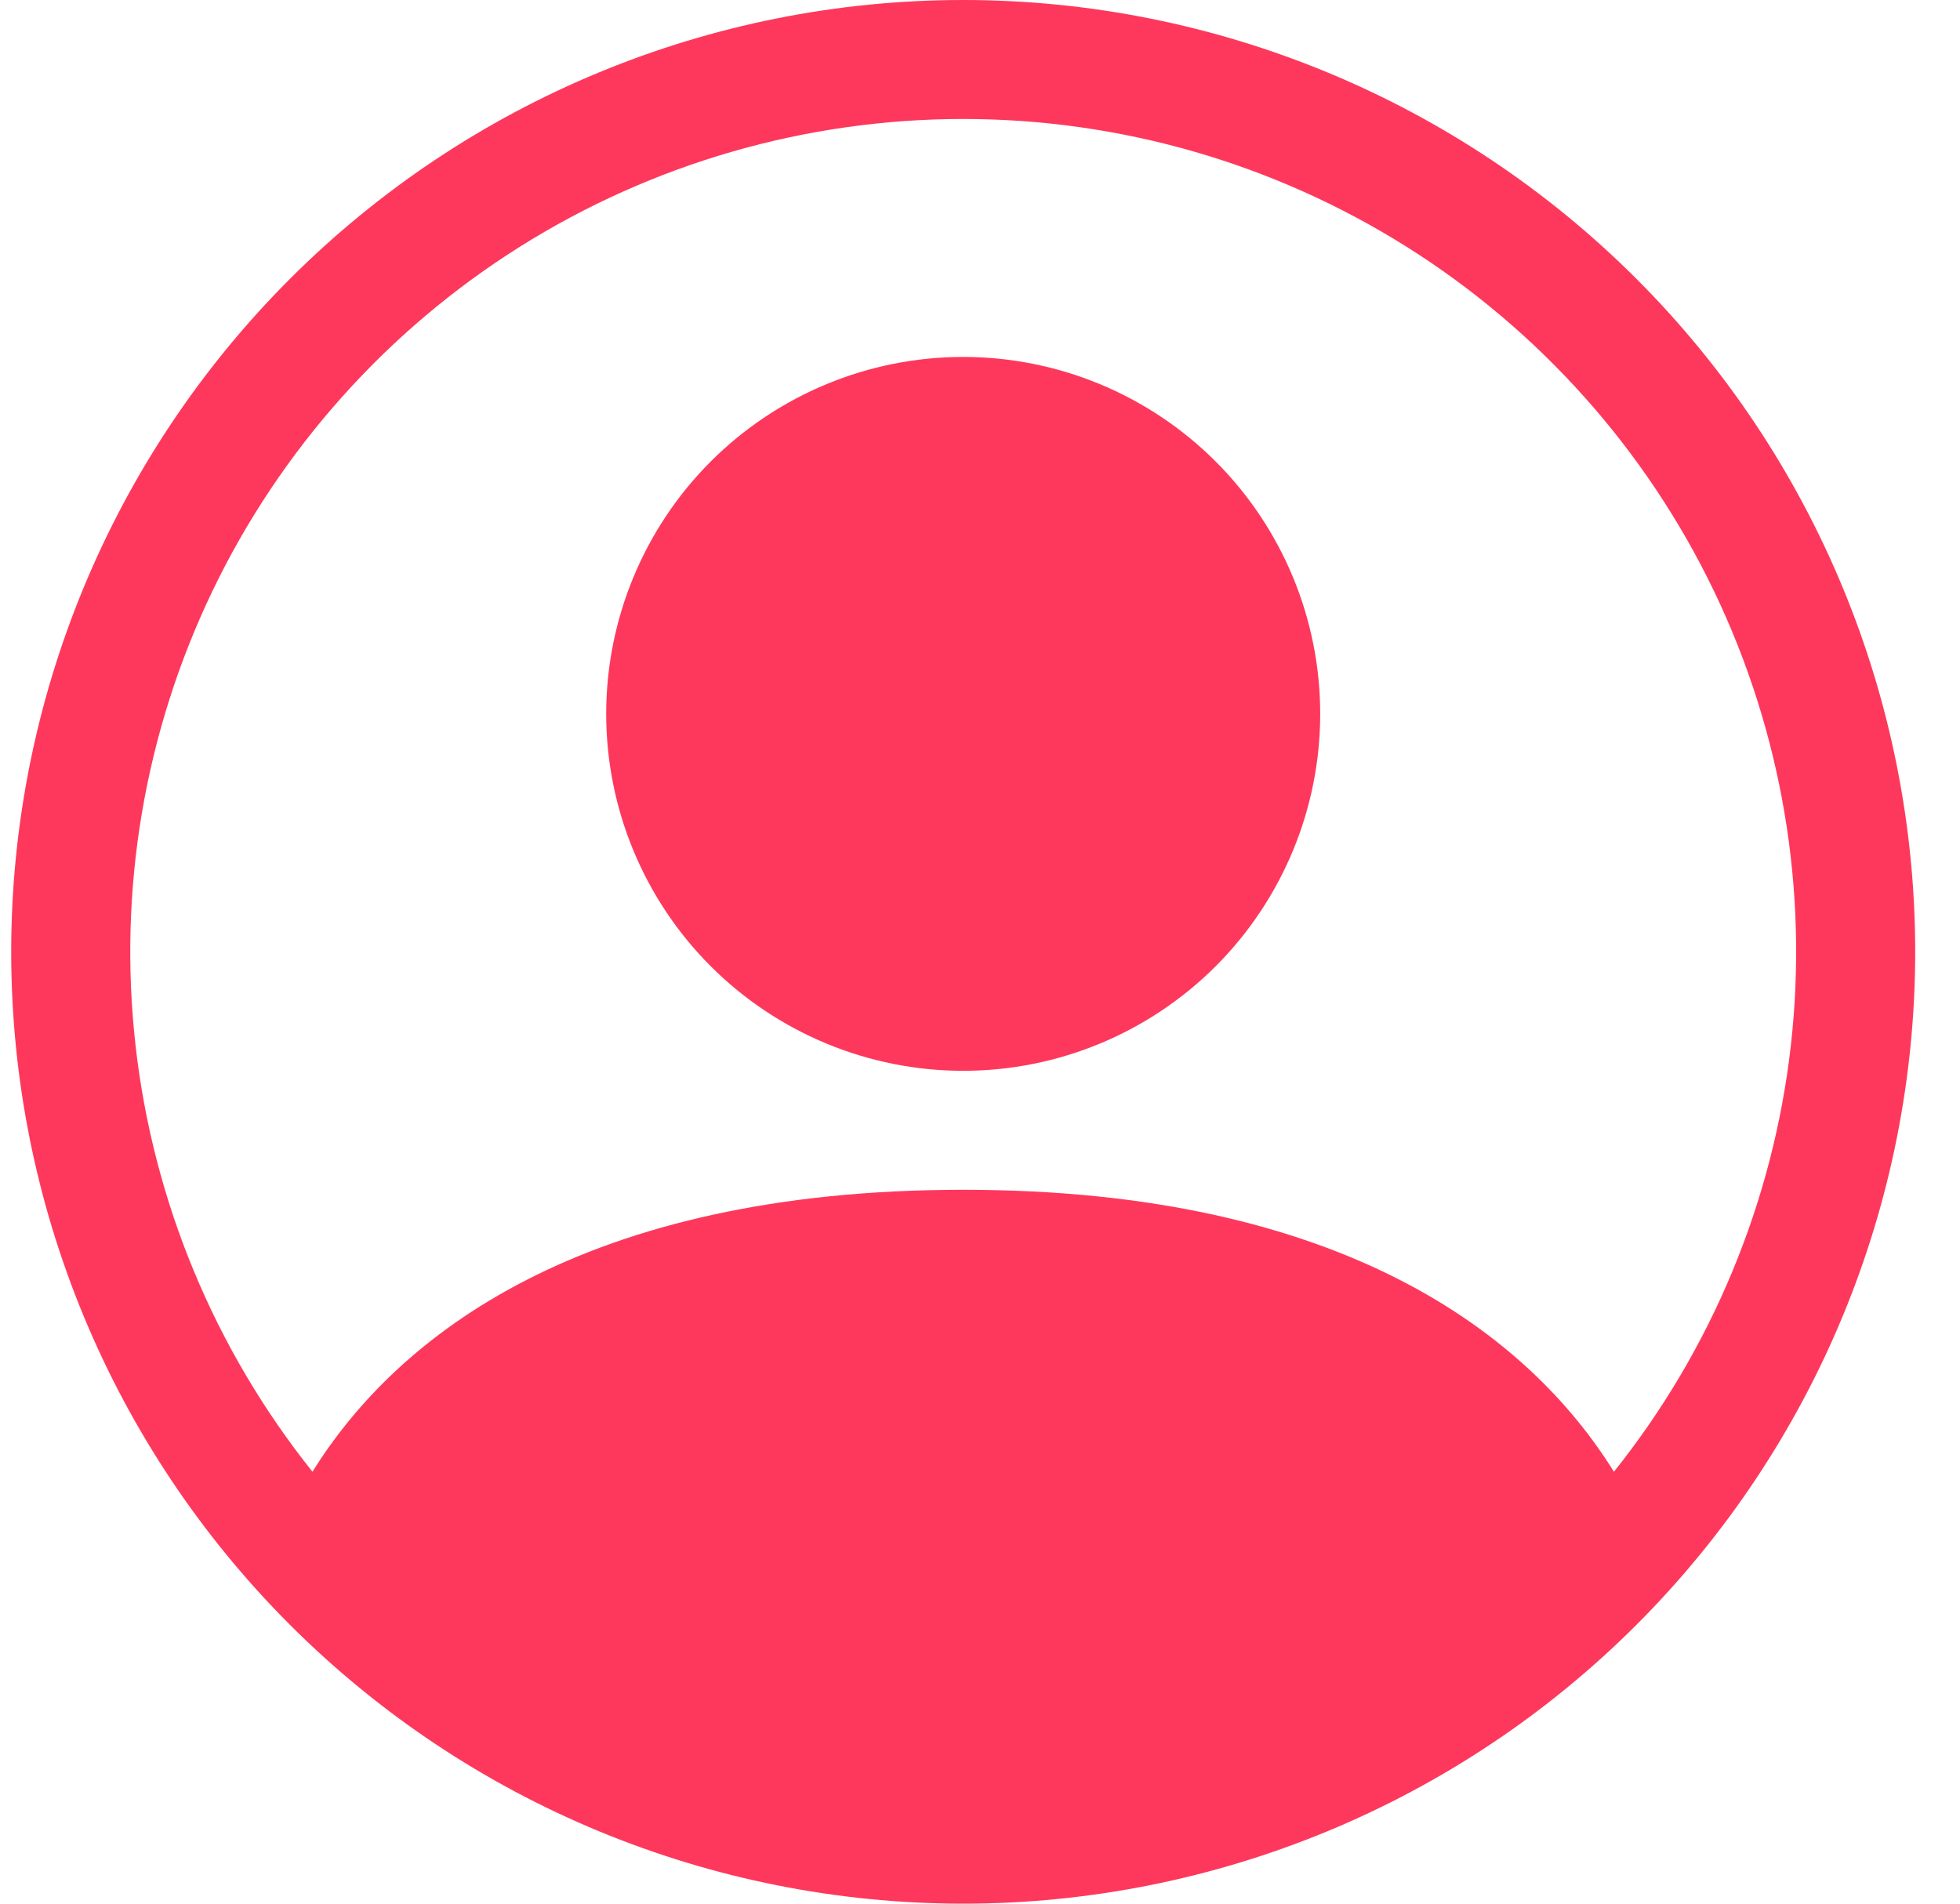 <svg width="35" height="34" viewBox="0 0 35 34" fill="none" xmlns="http://www.w3.org/2000/svg">
<path d="M23.575 12.75C23.575 14.441 22.903 16.062 21.708 17.258C20.512 18.453 18.891 19.125 17.2 19.125C15.509 19.125 13.888 18.453 12.692 17.258C11.497 16.062 10.825 14.441 10.825 12.75C10.825 11.059 11.497 9.438 12.692 8.242C13.888 7.047 15.509 6.375 17.2 6.375C18.891 6.375 20.512 7.047 21.708 8.242C22.903 9.438 23.575 11.059 23.575 12.75Z" fill="#FE385C"/>
<path fill-rule="evenodd" clip-rule="evenodd" d="M0.2 17C0.2 12.491 1.991 8.167 5.179 4.979C8.367 1.791 12.691 0 17.2 0C21.709 0 26.033 1.791 29.221 4.979C32.409 8.167 34.2 12.491 34.2 17C34.2 21.509 32.409 25.833 29.221 29.021C26.033 32.209 21.709 34 17.2 34C12.691 34 8.367 32.209 5.179 29.021C1.991 25.833 0.2 21.509 0.2 17ZM17.2 2.125C14.399 2.125 11.655 2.916 9.283 4.407C6.912 5.898 5.009 8.029 3.795 10.553C2.581 13.078 2.105 15.894 2.421 18.677C2.736 21.46 3.832 24.098 5.58 26.286C7.089 23.855 10.411 21.25 17.2 21.25C23.989 21.25 27.309 23.853 28.82 26.286C30.568 24.098 31.663 21.46 31.979 18.677C32.295 15.894 31.819 13.078 30.605 10.553C29.39 8.029 27.488 5.898 25.117 4.407C22.745 2.916 20.001 2.125 17.2 2.125Z" fill="#FE385C"/>
</svg>
